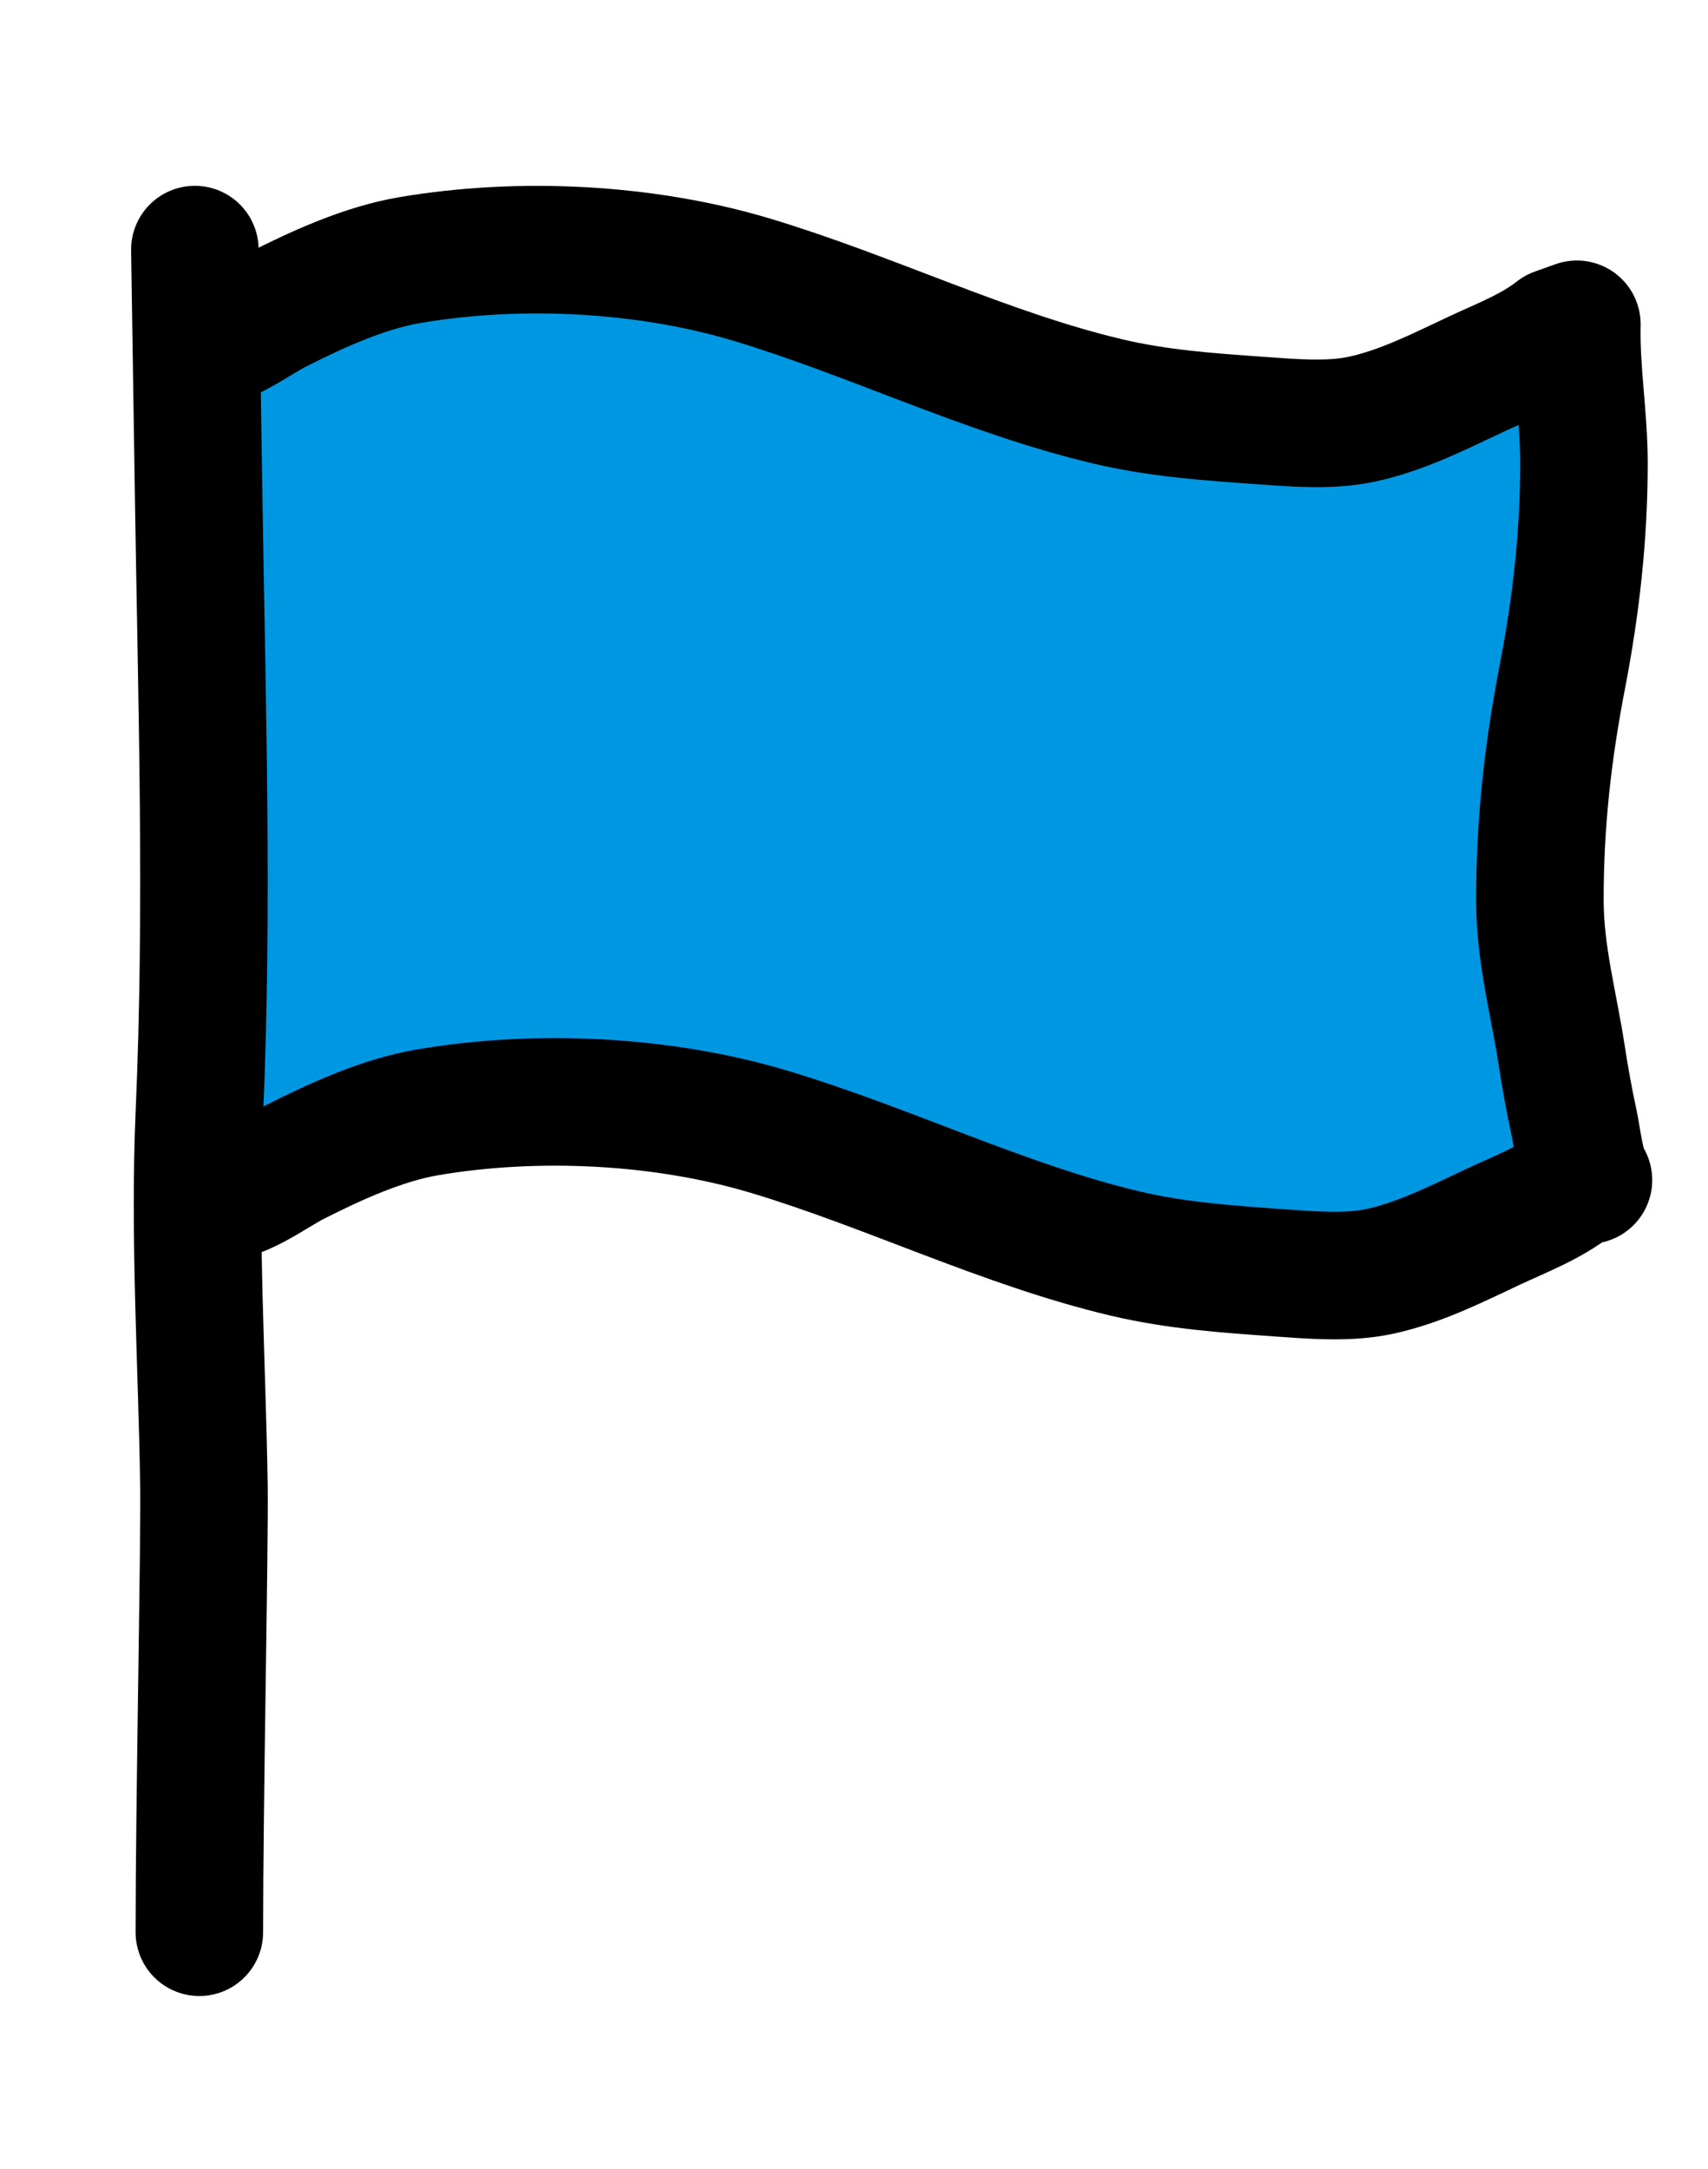 <?xml version="1.0" encoding="utf-8"?>
<!-- Generator: Adobe Illustrator 16.0.0, SVG Export Plug-In . SVG Version: 6.00 Build 0)  -->
<!DOCTYPE svg PUBLIC "-//W3C//DTD SVG 1.1//EN" "http://www.w3.org/Graphics/SVG/1.1/DTD/svg11.dtd">
<svg version="1.1" xmlns="http://www.w3.org/2000/svg" xmlns:xlink="http://www.w3.org/1999/xlink" x="0px" y="0px"
	 width="53.583px" height="68px" viewBox="0 0 53.583 68" enable-background="new 0 0 53.583 68" xml:space="preserve">
<g id="Layer_2">
	
		<path fill="#0097E2" stroke="#000000" stroke-width="4" stroke-linecap="round" stroke-linejoin="round" stroke-miterlimit="10" d="
		M6.813,37.537c0.745,0.025,1.781-0.77,2.433-1.1c1.296-0.657,2.758-1.32,4.17-1.561c3.436-0.584,7.386-0.39,10.731,0.615
		c3.74,1.124,7.379,2.922,11.165,3.816c1.603,0.377,3.17,0.484,4.796,0.6c1.021,0.072,2.167,0.174,3.18-0.044
		c1.248-0.271,2.398-0.854,3.564-1.402c0.865-0.405,1.753-0.733,2.529-1.341L49.833,37c-0.252-0.35-0.351-1.335-0.453-1.803
		c-0.147-0.672-0.277-1.392-0.383-2.084c-0.246-1.618-0.685-3.171-0.687-4.876c-0.002-2.455,0.248-4.655,0.709-7.044
		c0.426-2.209,0.671-4.388,0.673-6.654c0.001-1.477-0.256-2.915-0.222-4.371l-0.648,0.231c-0.776,0.607-1.663,0.935-2.528,1.341
		c-1.166,0.548-2.316,1.133-3.565,1.402c-1.013,0.218-2.156,0.116-3.181,0.044c-1.625-0.115-3.192-0.222-4.795-0.6
		c-3.785-0.894-7.424-2.692-11.166-3.816c-3.345-1.005-7.295-1.199-10.73-0.615c-1.412,0.24-2.874,0.903-4.17,1.56
		c-0.652,0.33-1.688,1.125-2.433,1.1"/>
	<path fill="none" stroke="#000000" stroke-width="4" stroke-linecap="round" stroke-linejoin="round" stroke-miterlimit="10" d="
		M6.254,60.584c0-4.089,0.17-12.171,0.144-14c-0.06-3.876-0.313-7.801-0.144-11.667c0.284-6.46,0.077-12.882-0.022-19.37
		c-0.04-2.574-0.08-5.147-0.119-7.721"/>
</g>
<g id="Layer_3">
	
		<path opacity="0" fill="none" stroke="#000000" stroke-width="20" stroke-linecap="round" stroke-linejoin="round" stroke-miterlimit="10" d="
		M12.292,7.5c-0.61,10.899-7.318,20.428-10.063,30.812c1.826-9.602,8.606-19.563,12.36-28.828c2.052,6.612,0.52,15.07-1.918,21.755
		c6.312-7.248,10.509-18.115,16.418-25.671c1.656,9.693-3.295,19.521-7.765,27.77c6.121-7.348,8.79-18.499,14.81-24.896
		c1.004,8.934-7.118,21.285-9.755,29.919c5.367-8.297,12.807-16.379,18.762-23.946c1.164,9.655-4.497,16.644-4.963,25.727
		c1.179-3.715,5.39-8.603,7.114-9.641"/>
</g>
</svg>
